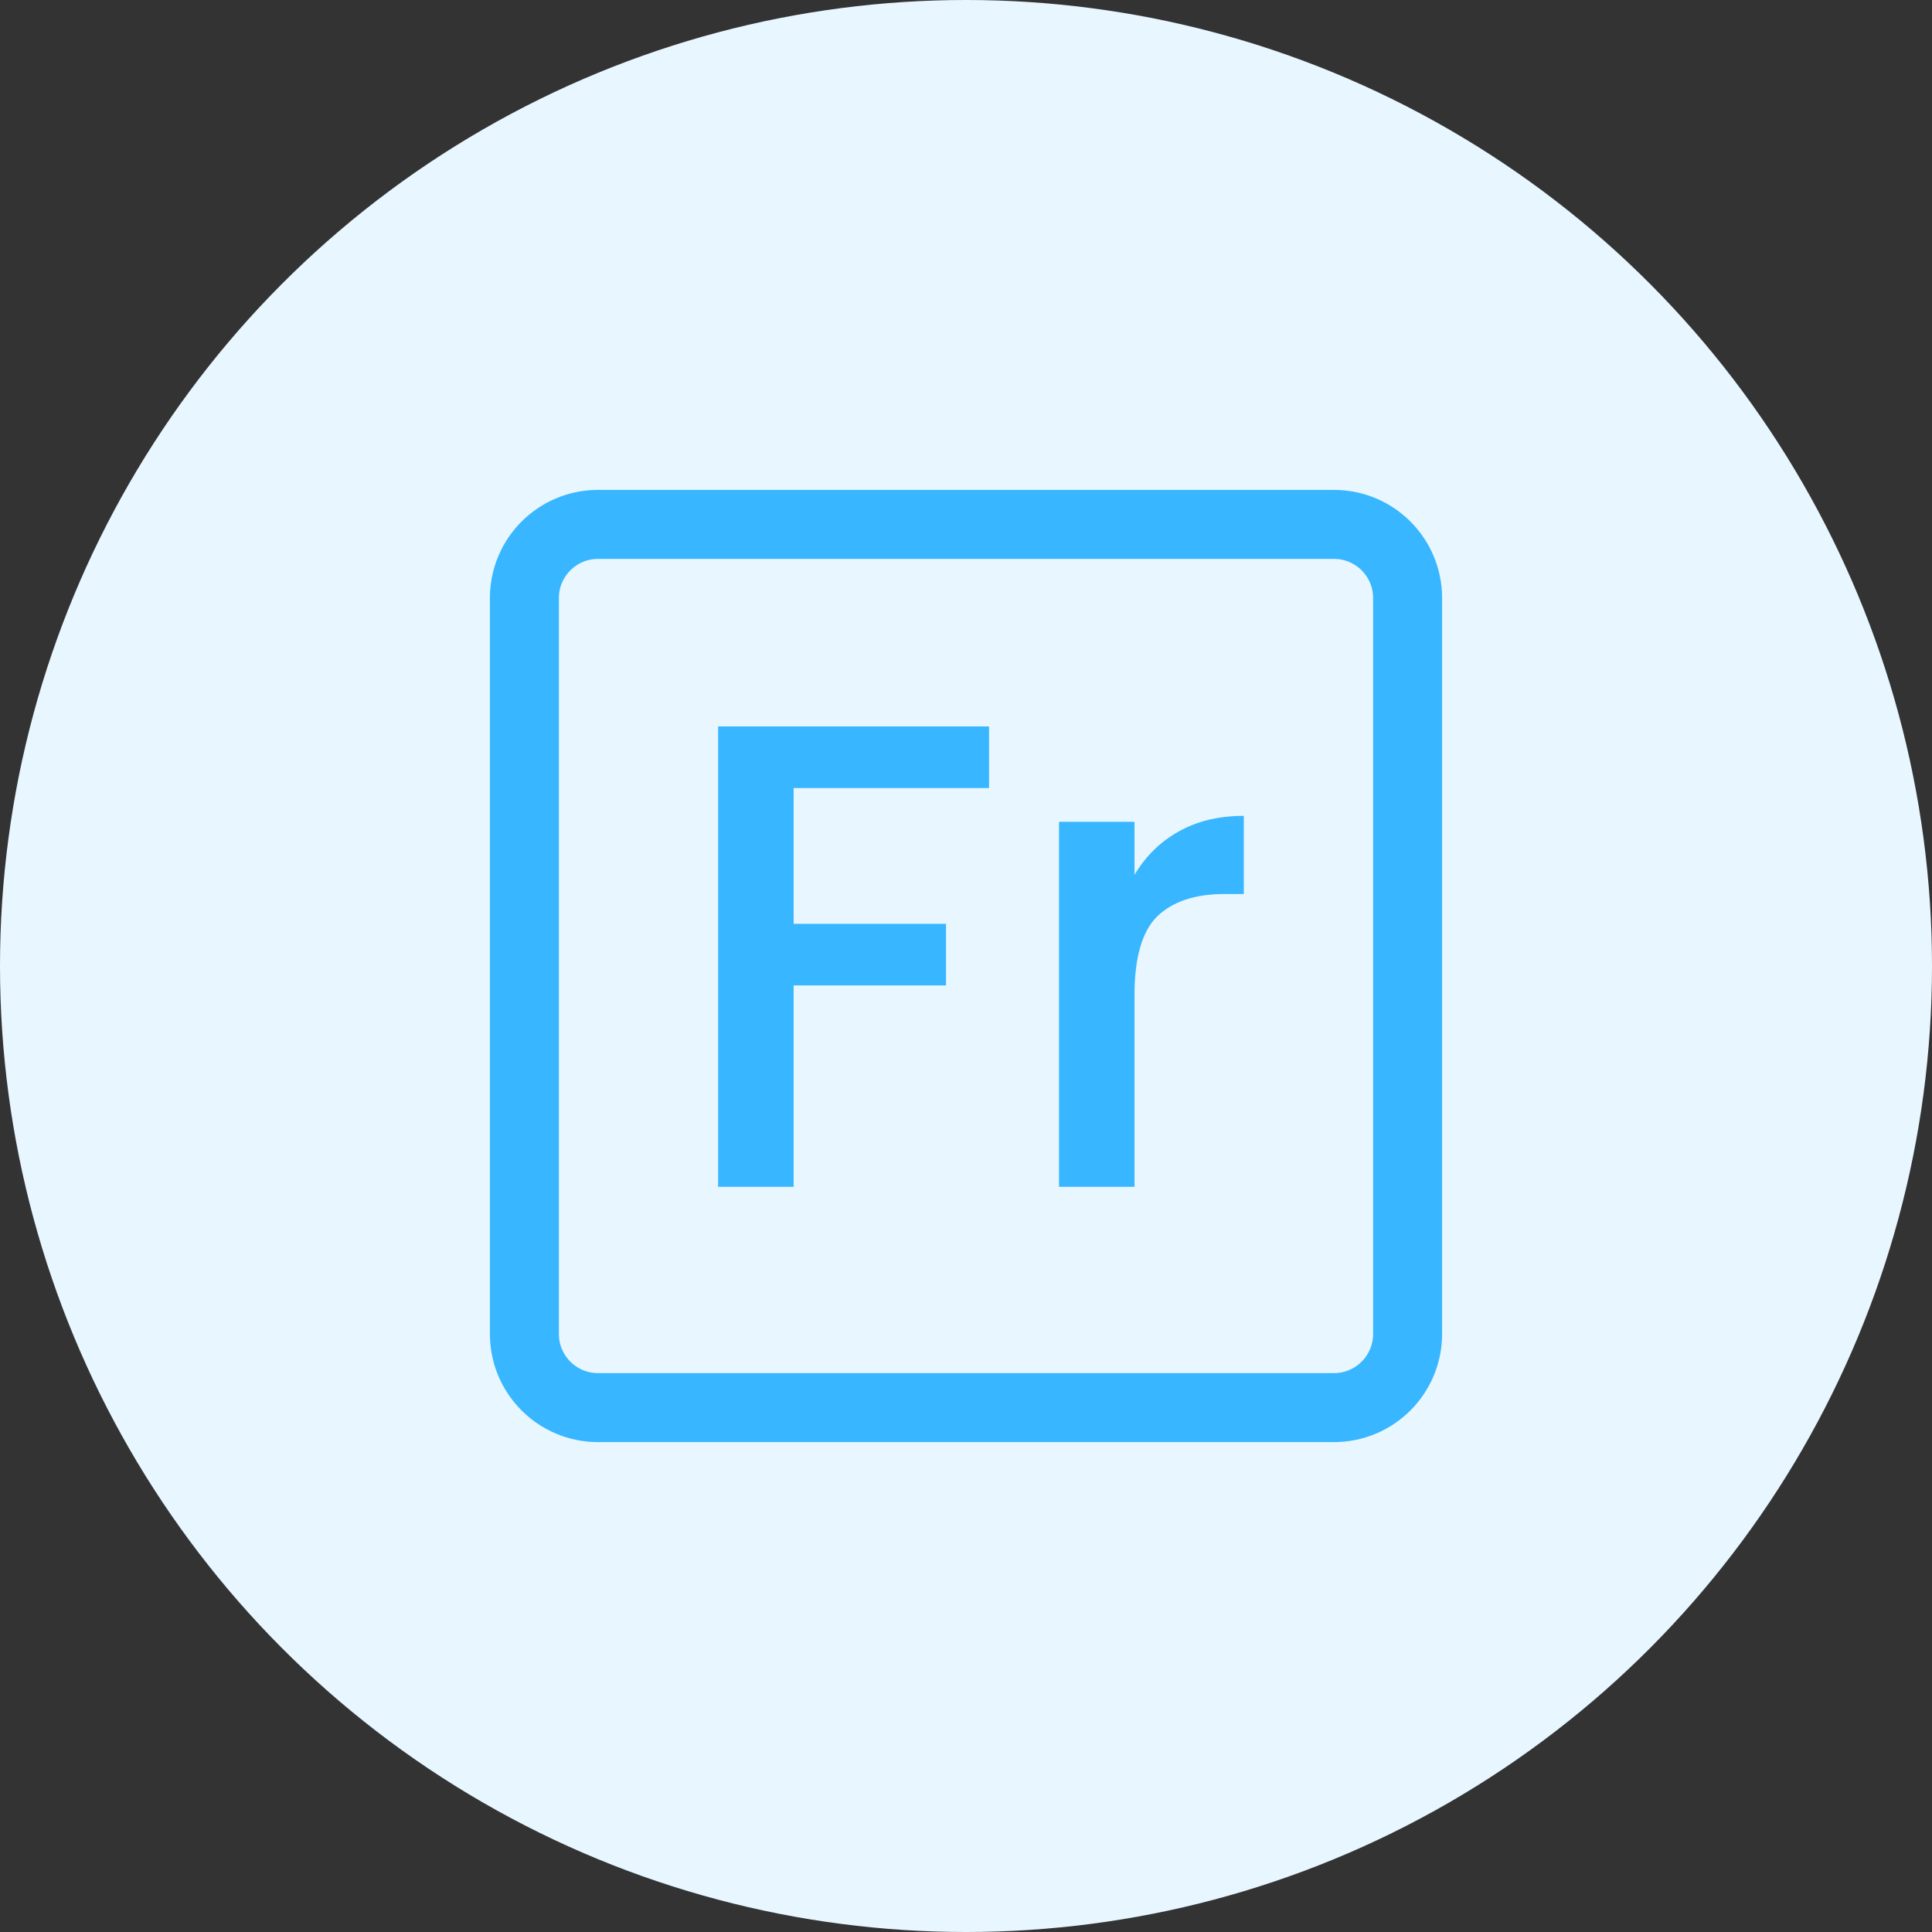<svg width="70" height="70" viewBox="0 0 70 70" fill="none" xmlns="http://www.w3.org/2000/svg">
<rect x="0" y="0" width="70" height="70" fill="#333333" stroke="none"/>
<circle cx="35" cy="35" r="35" fill="#E8F7FF"/>
<path d="M35.835 26.32V28.552H28.755V33.472H34.275V35.704H28.755V43H26.019V26.32H35.835ZM41.106 31.696C41.506 31.024 42.034 30.504 42.69 30.136C43.362 29.752 44.154 29.56 45.066 29.56V32.392H44.37C43.298 32.392 42.482 32.664 41.922 33.208C41.378 33.752 41.106 34.696 41.106 36.04V43H38.37V29.776H41.106V31.696Z" fill="#38B6FF"/>
<path d="M48.333 19H21.667C20.194 19 19 20.194 19 21.667V48.333C19 49.806 20.194 51 21.667 51H48.333C49.806 51 51 49.806 51 48.333V21.667C51 20.194 49.806 19 48.333 19Z" stroke="#38B6FF" stroke-width="2.5" stroke-linecap="round" stroke-linejoin="round"/>
</svg>
